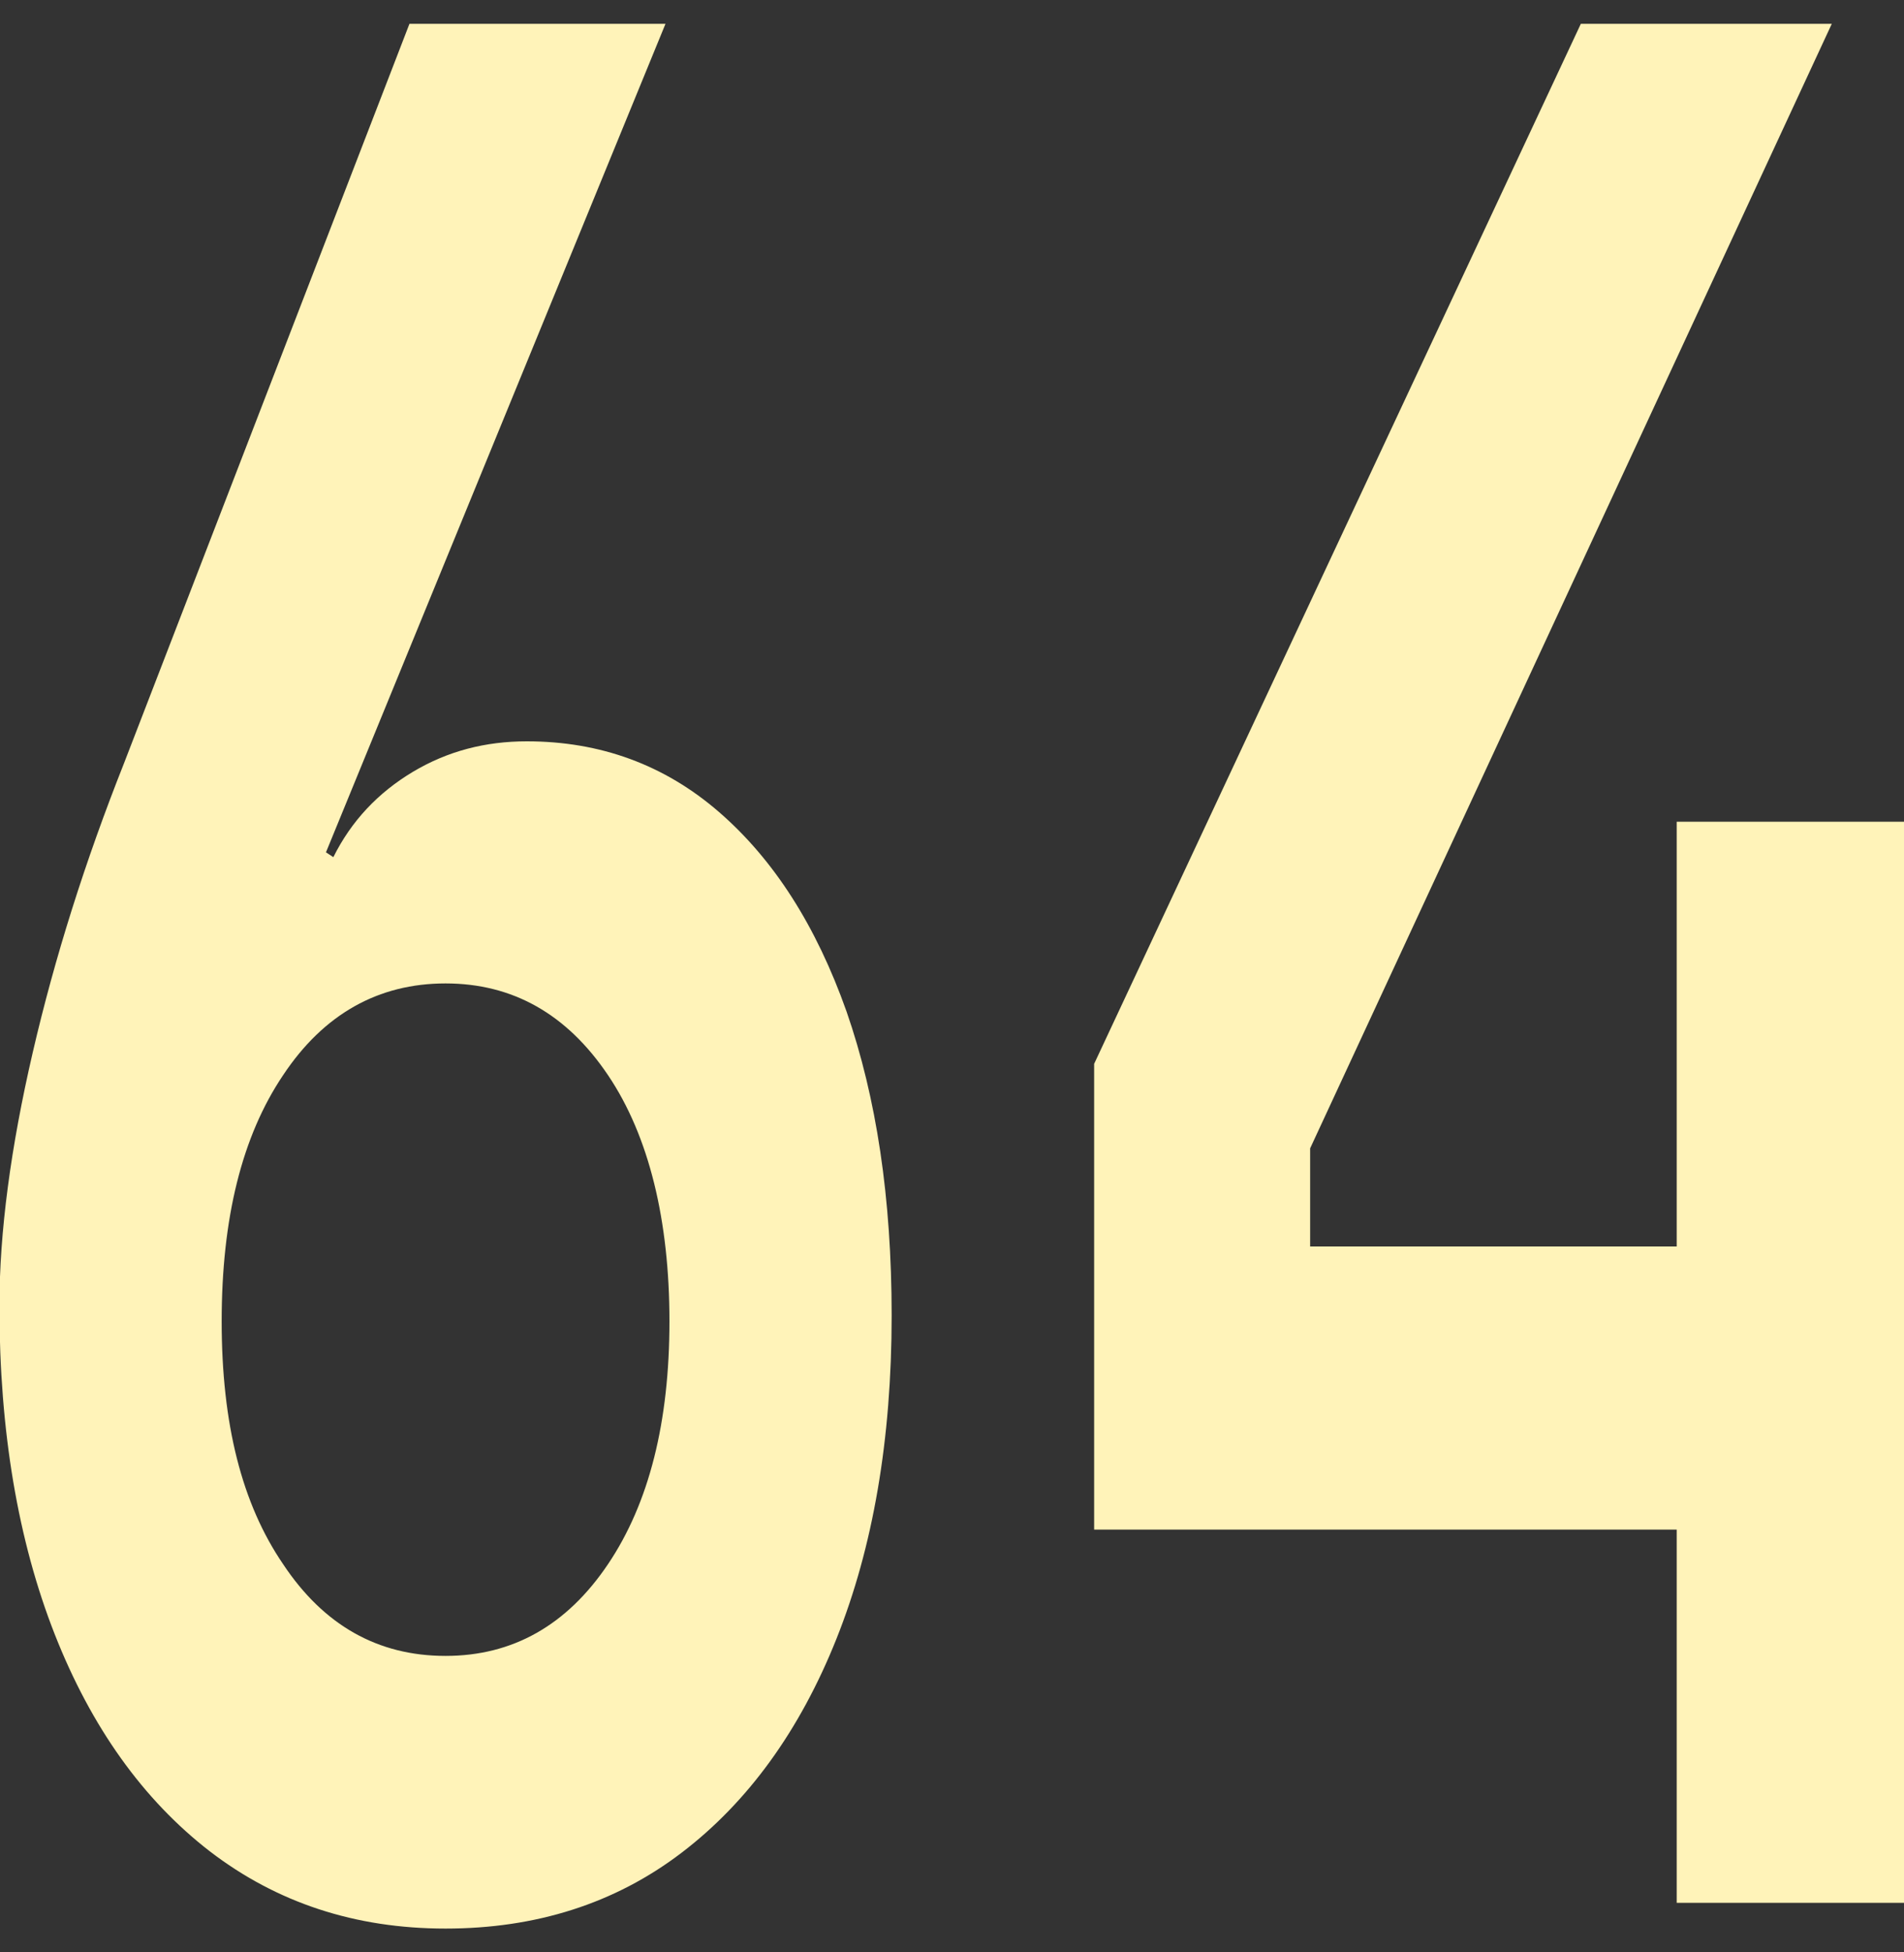 <svg width="40" height="41" viewBox="0 0 40 41" fill="none" xmlns="http://www.w3.org/2000/svg">
<rect x="0" y="0" width="40" height="41" fill="#333333" stroke="none"/>
<g clip-path="url(#clip0_36_13443)">
<path d="M9.36 40.5C7.465 40.5 5.818 39.959 4.408 38.878C3.01 37.797 1.92 36.277 1.149 34.318C0.379 32.358 -0.012 30.061 -0.012 27.426C-0.012 25.872 0.225 24.098 0.687 22.105C1.149 20.111 1.789 18.084 2.607 16.024L8.602 0.5H13.981L6.848 17.899L7.003 18C7.382 17.24 7.939 16.649 8.673 16.209C9.408 15.77 10.202 15.568 11.066 15.568C12.607 15.568 13.957 16.057 15.107 17.054C16.256 18.051 17.145 19.436 17.785 21.243C18.413 23.051 18.732 25.162 18.732 27.628C18.732 30.23 18.341 32.493 17.571 34.419C16.801 36.345 15.711 37.848 14.313 38.912C12.915 39.976 11.256 40.5 9.36 40.5ZM9.36 34.774C10.77 34.774 11.908 34.132 12.773 32.848C13.638 31.564 14.064 29.858 14.064 27.747C14.064 25.635 13.638 23.861 12.773 22.578C11.908 21.294 10.77 20.652 9.36 20.652C7.95 20.652 6.801 21.294 5.948 22.578C5.083 23.861 4.657 25.584 4.657 27.747C4.657 29.909 5.083 31.581 5.948 32.848C6.801 34.132 7.939 34.774 9.36 34.774Z" fill="#FFF3B9"/>
<path d="M35.225 39.959V32.122H22.986V22.341L33.211 0.5H38.483L27.524 24.115V26.176H35.225V17.257H40V39.959H35.225Z" fill="#FFF3B9"/>
</g>
<defs>
<clipPath id="clip0_36_13443">
<rect width="40" height="40" fill="white" transform="translate(0 0.5)"/>
</clipPath>
</defs>
</svg>
